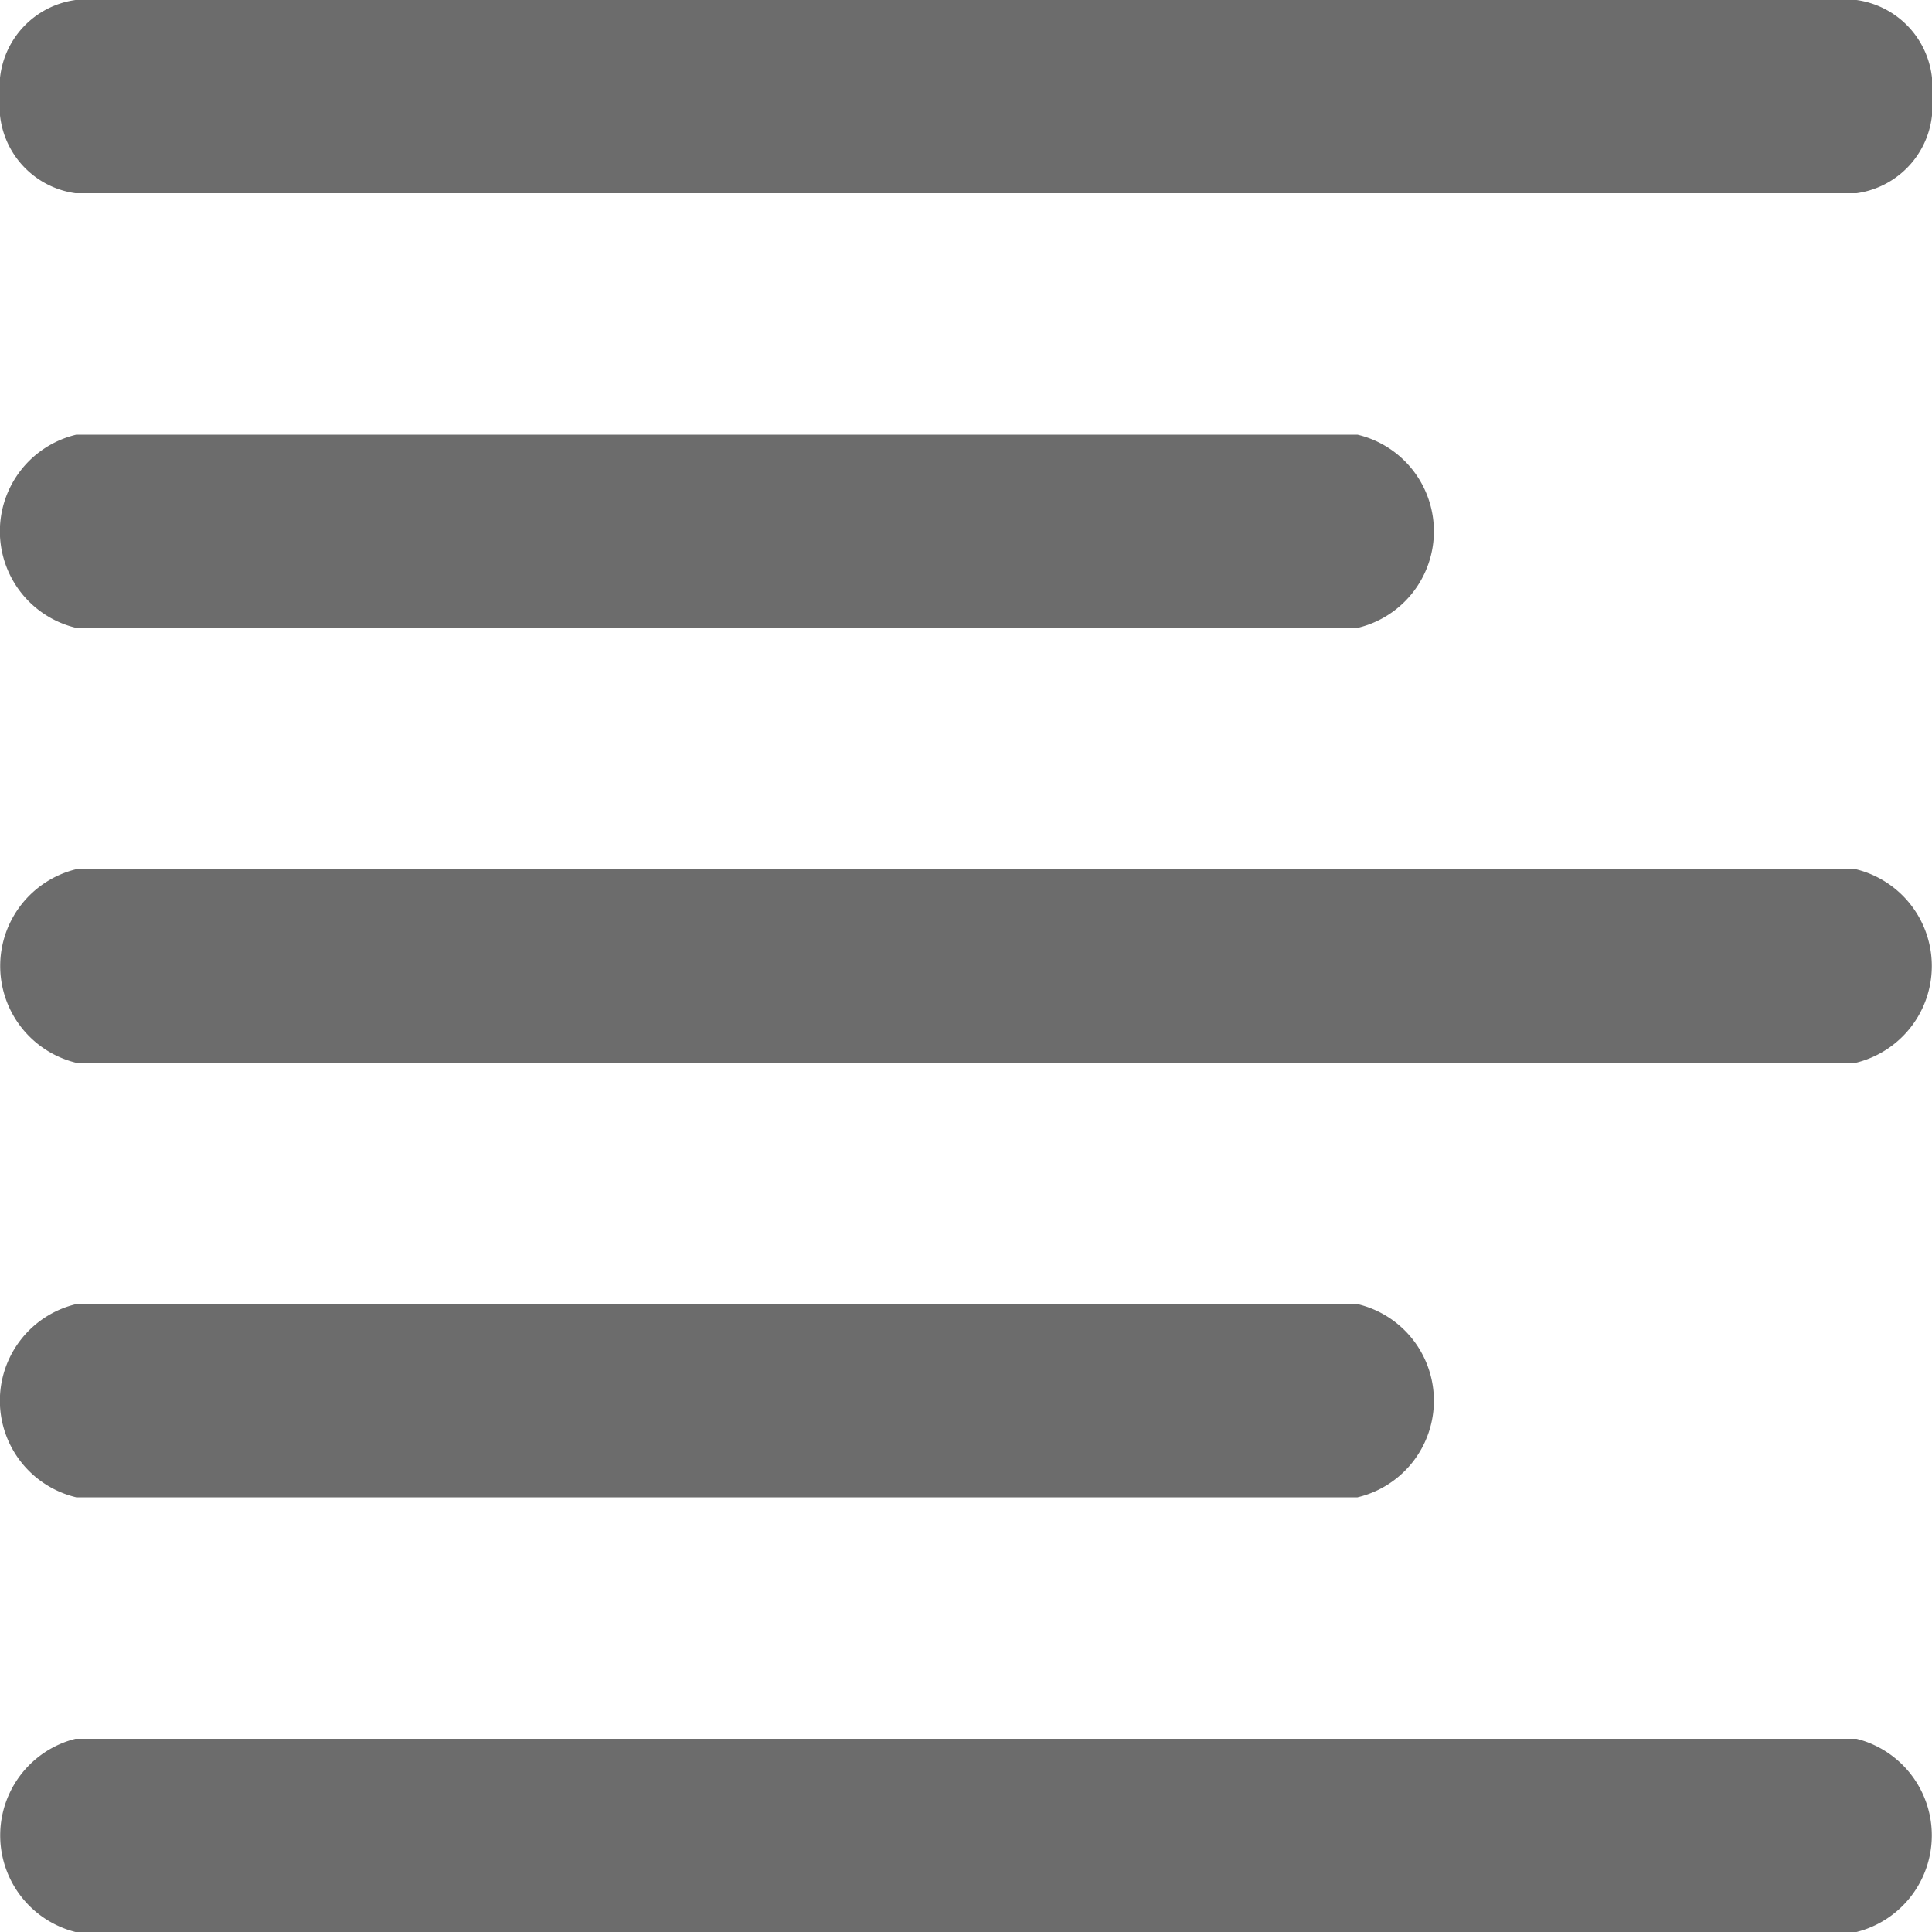 <svg height="16" id="align-left" viewBox="0 0 16 16" width="16" xmlns="http://www.w3.org/2000/svg">
  <g data-name="Group 2872" id="Group_2872" transform="translate(0 3.6)">
    <g data-name="Group 2871" id="Group_2871">
      <path d="M11.242,118H.632a.822.822,0,0,0,0,1.6h10.61a.822.822,0,0,0,0-1.6Z" data-name="Path 1600" fill="#6C6C6C"
            id="Path_1600" transform="translate(0 -118)"/>
    </g>
  </g>
  <g data-name="Group 2874" id="Group_2874">
    <g data-name="Group 2873" id="Group_2873">
      <path
        d="M15.375,0H.625A.729.729,0,0,0,0,.8a.729.729,0,0,0,.625.8h14.75A.729.729,0,0,0,16,.8.729.729,0,0,0,15.375,0Z"
        data-name="Path 1601"
        fill="#6C6C6C"
        id="Path_1601"/>
    </g>
  </g>
  <g data-name="Group 2876" id="Group_2876" transform="translate(0 14.4)">
    <g data-name="Group 2875" id="Group_2875">
      <path d="M15.375,472H.625a.825.825,0,0,0,0,1.6h14.75a.825.825,0,0,0,0-1.6Z" data-name="Path 1602" fill="#6C6C6C"
            id="Path_1602" transform="translate(0 -472)"/>
    </g>
  </g>
  <g data-name="Group 2878" id="Group_2878" transform="translate(0 10.8)">
    <g data-name="Group 2877" id="Group_2877">
      <path d="M11.242,354H.632a.822.822,0,0,0,0,1.6h10.61a.822.822,0,0,0,0-1.6Z" data-name="Path 1603" fill="#6C6C6C"
            id="Path_1603" transform="translate(0 -354)"/>
    </g>
  </g>
  <g data-name="Group 2880" id="Group_2880" transform="translate(0 7.2)">
    <g data-name="Group 2879" id="Group_2879">
      <path d="M15.375,236H.625a.825.825,0,0,0,0,1.6h14.75a.825.825,0,0,0,0-1.6Z" data-name="Path 1604" fill="#6C6C6C"
            id="Path_1604" transform="translate(0 -236)"/>
    </g>
  </g>
</svg>
